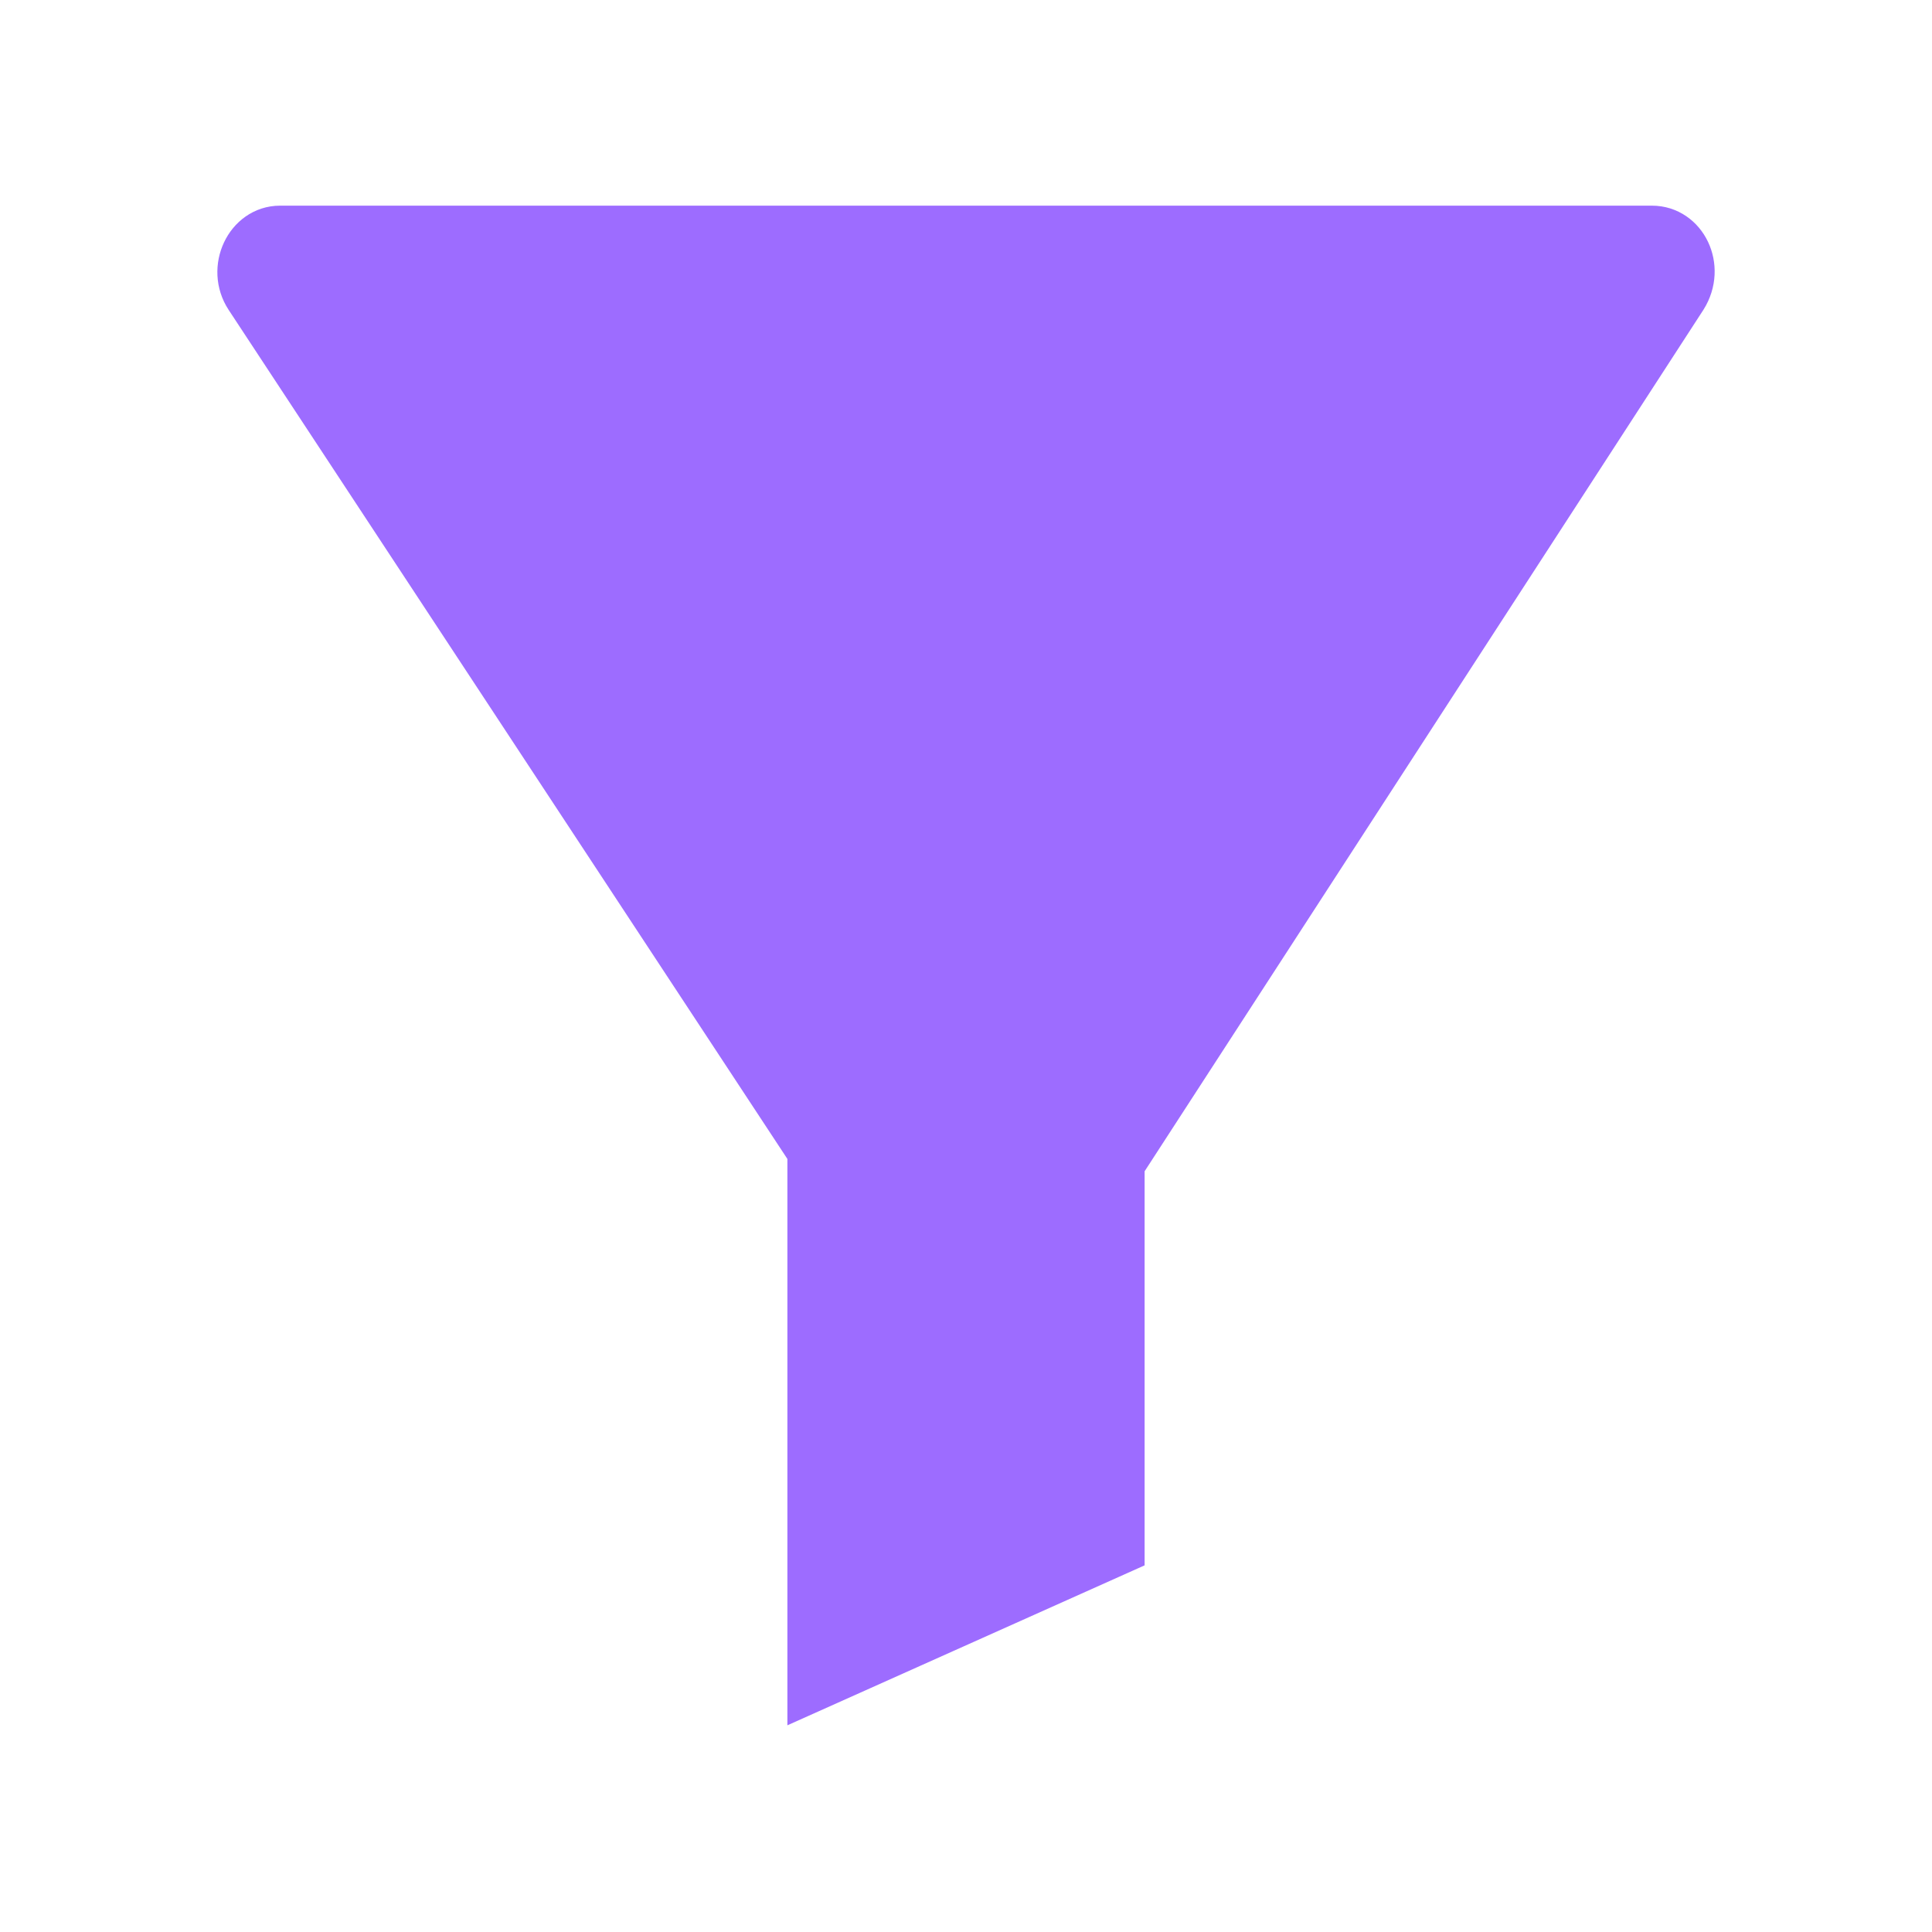 <svg width="40" height="40" viewBox="0 0 40 40" fill="none" xmlns="http://www.w3.org/2000/svg">
<g filter="url(#filter0_d_2200_1069)">
<path d="M34.202 0.758H5.798C5.152 0.758 4.771 1.562 5.152 2.142L16.802 19.845V30.949L23.198 28.085V20.102L34.848 2.142C35.23 1.53 34.848 0.758 34.202 0.758Z" fill="#9D6CFF"/>
<path d="M34.202 0.758H5.798C5.152 0.758 4.771 1.562 5.152 2.142L16.802 19.845V30.949L23.198 28.085V20.102L34.848 2.142C35.23 1.53 34.848 0.758 34.202 0.758Z" stroke="#9D6CFF" stroke-miterlimit="10" stroke-linecap="round"/>
</g>
<defs>
<filter id="filter0_d_2200_1069" x="0.5" y="0.258" width="39" height="39.465" filterUnits="userSpaceOnUse" color-interpolation-filters="sRGB">
<feFlood flood-opacity="0" result="BackgroundImageFix"/>
<feColorMatrix in="SourceAlpha" type="matrix" values="0 0 0 0 0 0 0 0 0 0 0 0 0 0 0 0 0 0 127 0" result="hardAlpha"/>
<feOffset dy="4"/>
<feGaussianBlur stdDeviation="2"/>
<feComposite in2="hardAlpha" operator="out"/>
<feColorMatrix type="matrix" values="0 0 0 0 0 0 0 0 0 0 0 0 0 0 0 0 0 0 0.25 0"/>
<feBlend mode="normal" in2="BackgroundImageFix" result="effect1_dropShadow_2200_1069"/>
<feBlend mode="normal" in="SourceGraphic" in2="effect1_dropShadow_2200_1069" result="shape"/>
</filter>
</defs>
</svg>
